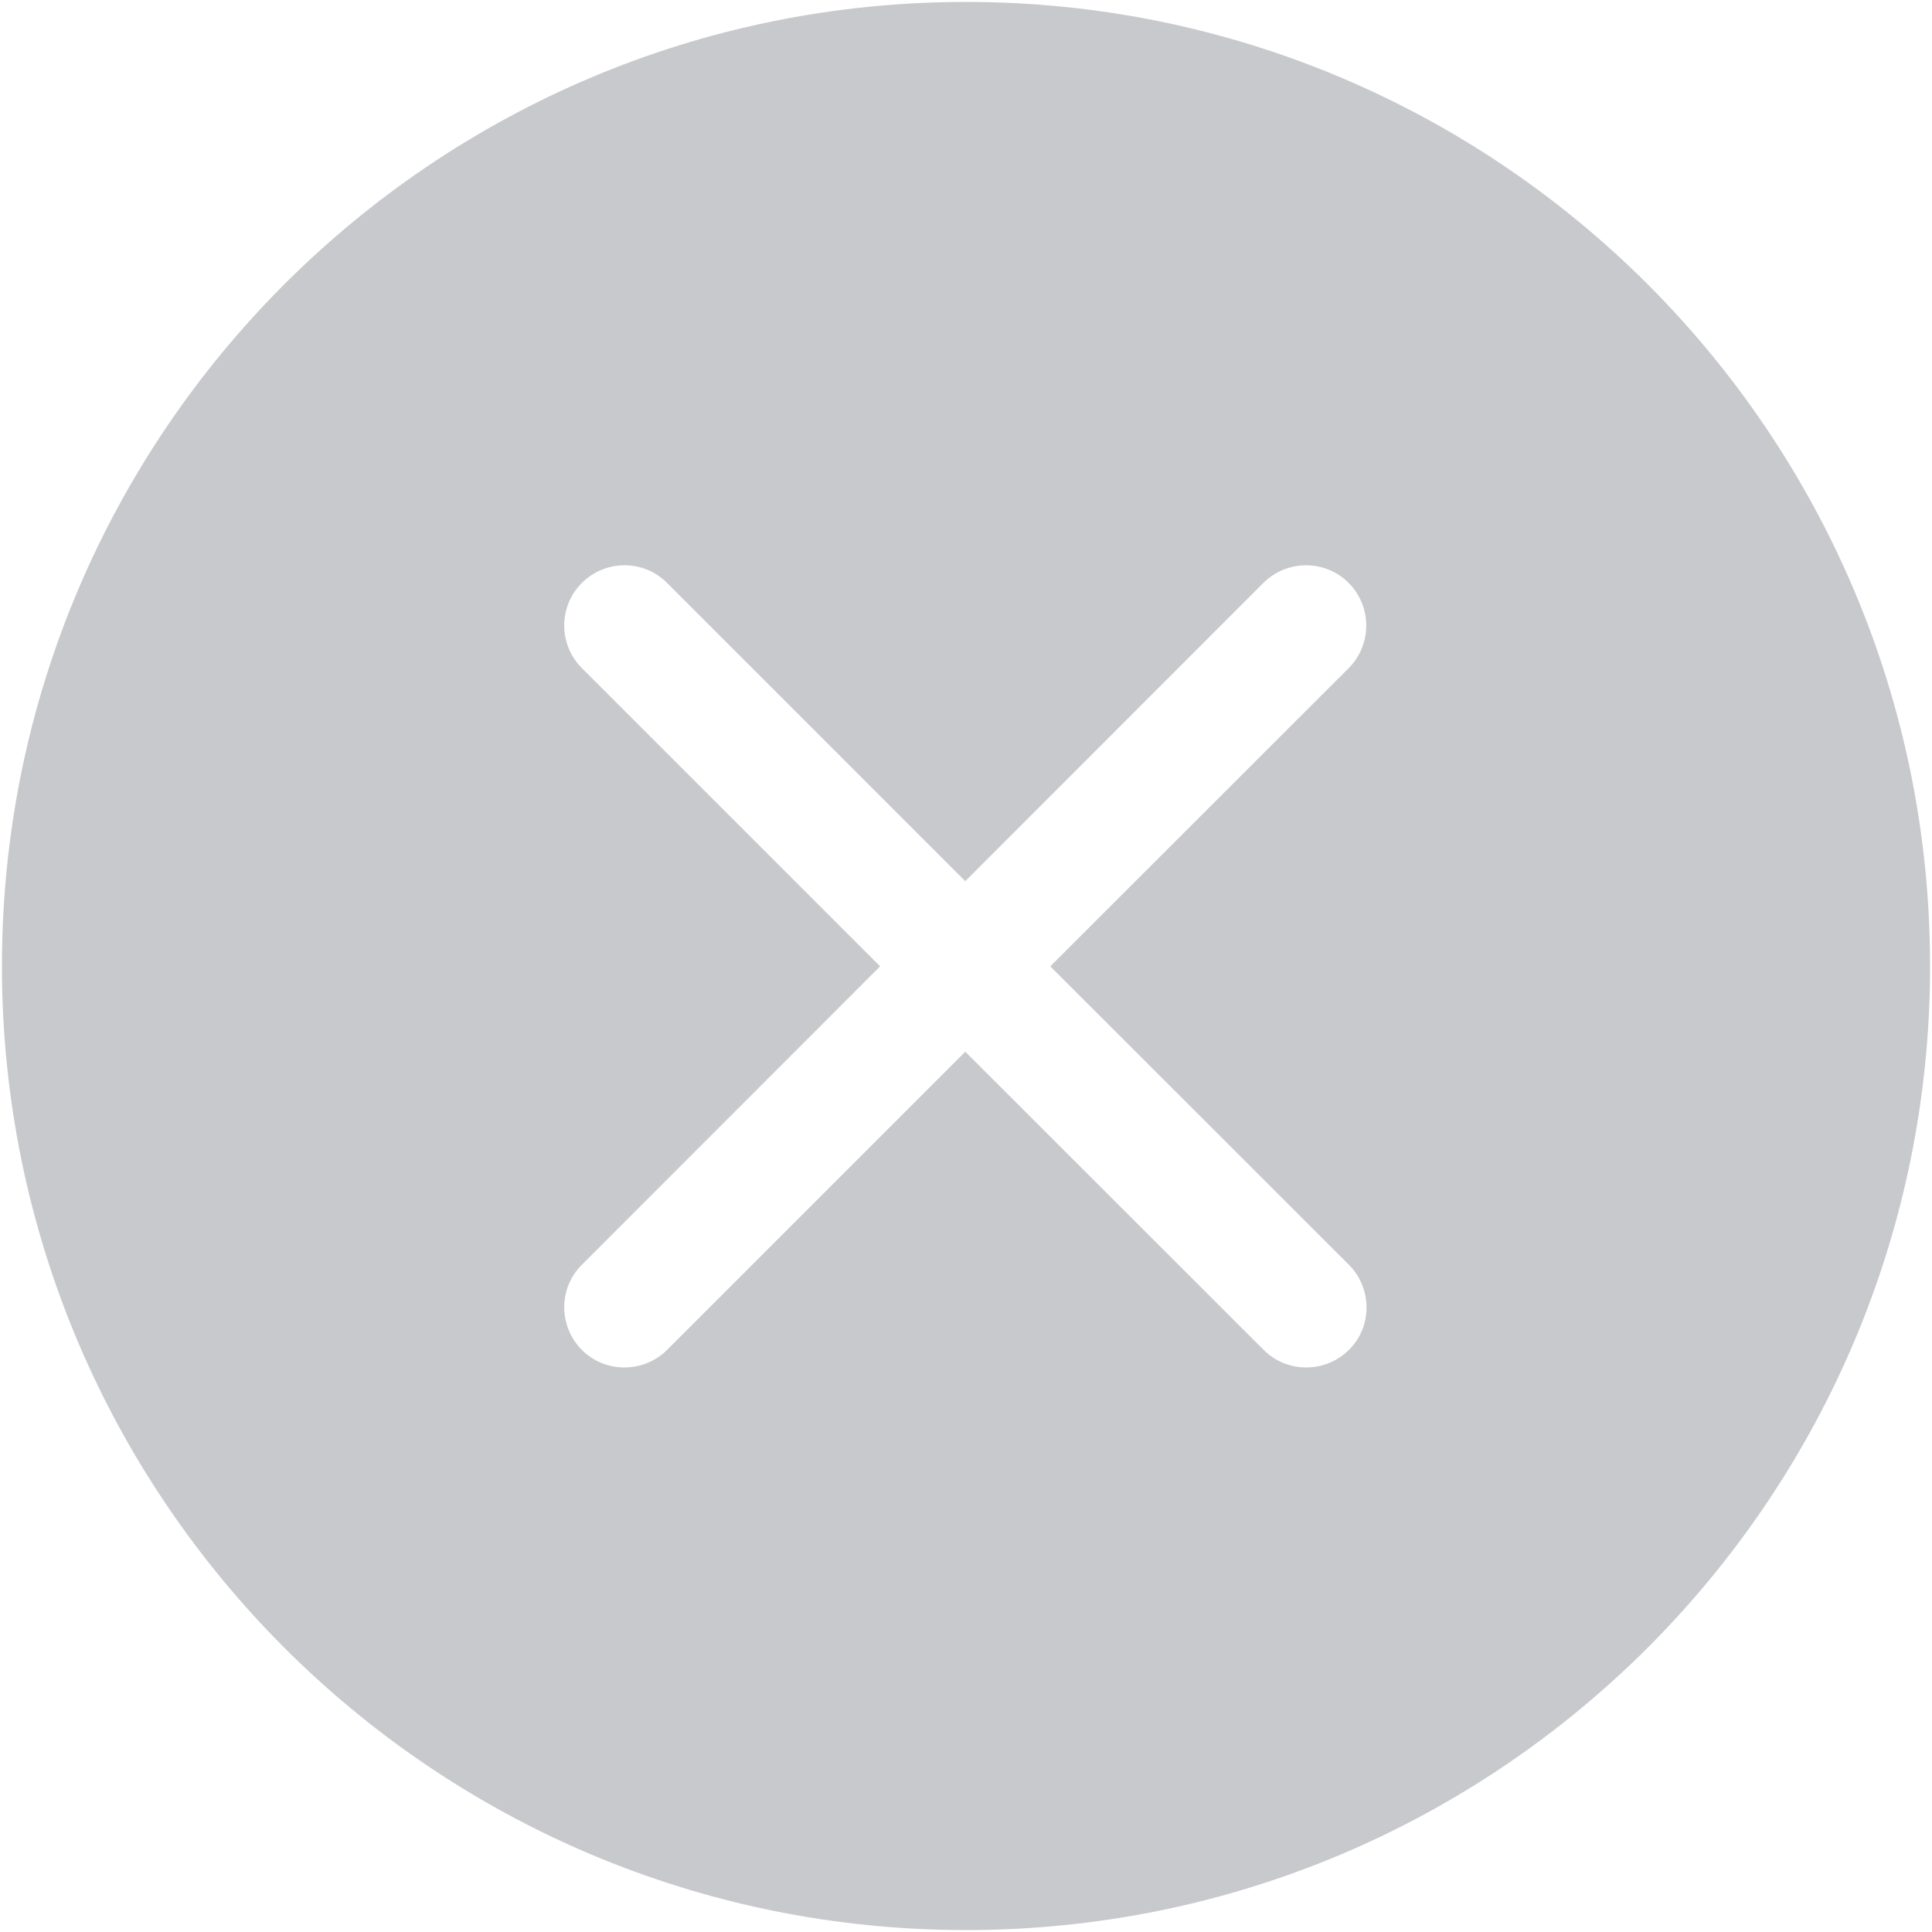 ﻿<?xml version="1.0" encoding="utf-8"?>
<svg version="1.1" xmlns:xlink="http://www.w3.org/1999/xlink" width="11px" height="11px" xmlns="http://www.w3.org/2000/svg">
  <g transform="matrix(1 0 0 1 -331 -138 )">
    <path d="M 10.989 5.5  C 10.989 8.531  8.532 10.989  5.5 10.989  C 2.468 10.989  0.011 8.531  0.011 5.5  C 0.011 2.469  2.468 0.011  5.5 0.011  C 8.532 0.011  10.989 2.469  10.989 5.5  Z M 7.193 3.319  L 5.496 5.017  L 3.798 3.319  C 3.665 3.185  3.447 3.185  3.313 3.319  C 3.179 3.452  3.179 3.67  3.313 3.804  L 5.011 5.502  L 3.313 7.201  C 3.179 7.334  3.179 7.551  3.313 7.686  C 3.446 7.819  3.663 7.819  3.798 7.686  L 5.496 5.988  L 7.195 7.686  C 7.328 7.819  7.545 7.819  7.68 7.686  C 7.815 7.553  7.813 7.335  7.68 7.201  L 5.98 5.502  L 7.679 3.804  C 7.812 3.671  7.812 3.453  7.679 3.319  C 7.545 3.185  7.328 3.185  7.193 3.319  Z " fill-rule="nonzero" fill="#c8c9cc" stroke="none" transform="matrix(1 0 0 1 331 138 )" />
  </g>
</svg>
